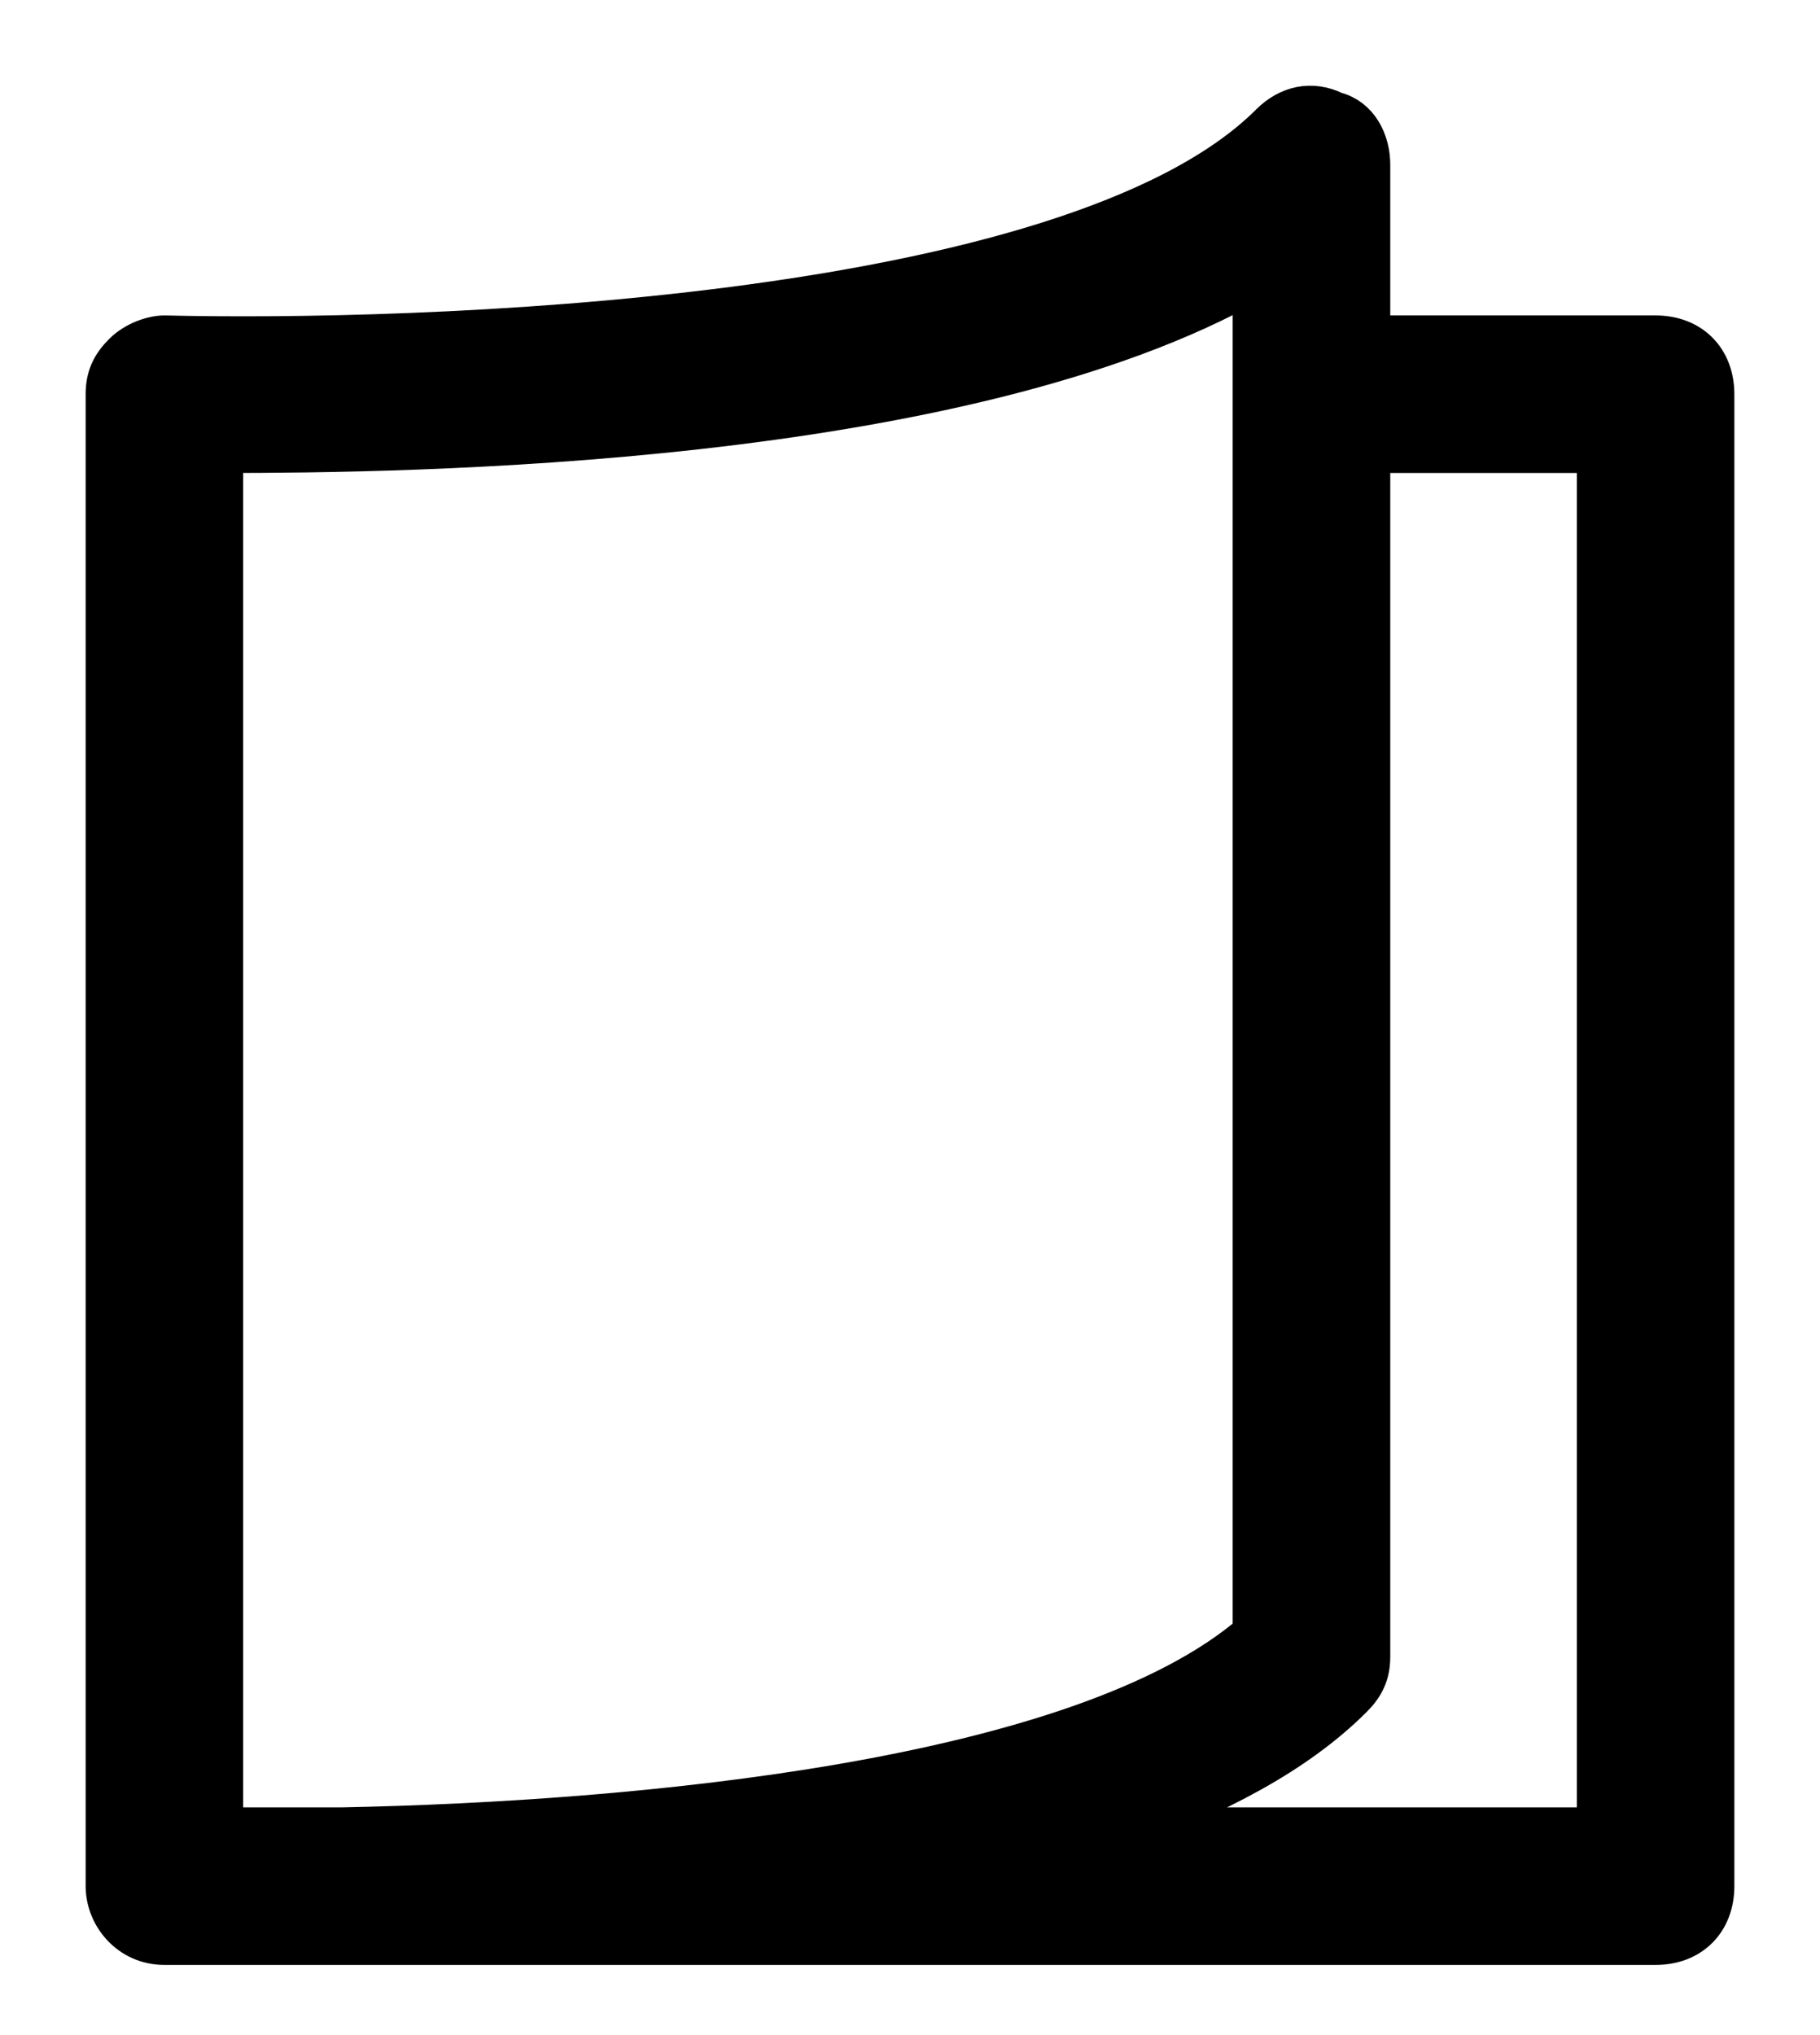 <?xml version="1.0" encoding="UTF-8"?>
<svg width="17px" height="19px" viewBox="0 0 17 19" version="1.1" xmlns="http://www.w3.org/2000/svg" xmlns:xlink="http://www.w3.org/1999/xlink">
    <!-- Generator: Sketch 52.6 (67491) - http://www.bohemiancoding.com/sketch -->
    <title>book</title>
    <desc>Created with Sketch.</desc>
    <g id="Page-1" stroke="none" stroke-width="1" fill="none" fill-rule="evenodd">
        <g id="UI-KIT" transform="translate(-1318, -4817)" fill="#000000" fill-rule="nonzero" stroke="#000000" stroke-width="0.4">
            <g id="book" transform="translate(1319, 4818)">
                <path d="M14.464,2.145 L11.786,2.145 L11.786,0.538 C11.786,0.324 11.679,0.109 11.464,0.056 C11.25,-0.051 11.036,0.002 10.875,0.163 C9,2.038 2.786,2.199 0.536,2.145 C0.429,2.145 0.268,2.199 0.161,2.306 C0.054,2.413 0,2.52 0,2.681 L0,16.609 C0,16.877 0.214,17.145 0.536,17.145 C1.071,17.145 1.661,17.145 2.196,17.145 L14.464,17.145 C14.786,17.145 15,16.931 15,16.609 L15,2.681 C15,2.359 14.786,2.145 14.464,2.145 Z M1.071,16.074 L1.071,3.216 C2.786,3.216 7.982,3.163 10.714,1.609 L10.714,14.252 C9.107,15.645 4.929,16.02 2.196,16.074 L1.607,16.074 C1.393,16.074 1.232,16.074 1.071,16.074 Z M13.929,16.074 L9.482,16.074 C10.339,15.752 11.089,15.377 11.625,14.841 C11.732,14.734 11.786,14.627 11.786,14.466 L11.786,3.216 L13.929,3.216 L13.929,16.074 Z" id="Shape"></path>
            </g>
        </g>
    </g>
</svg>